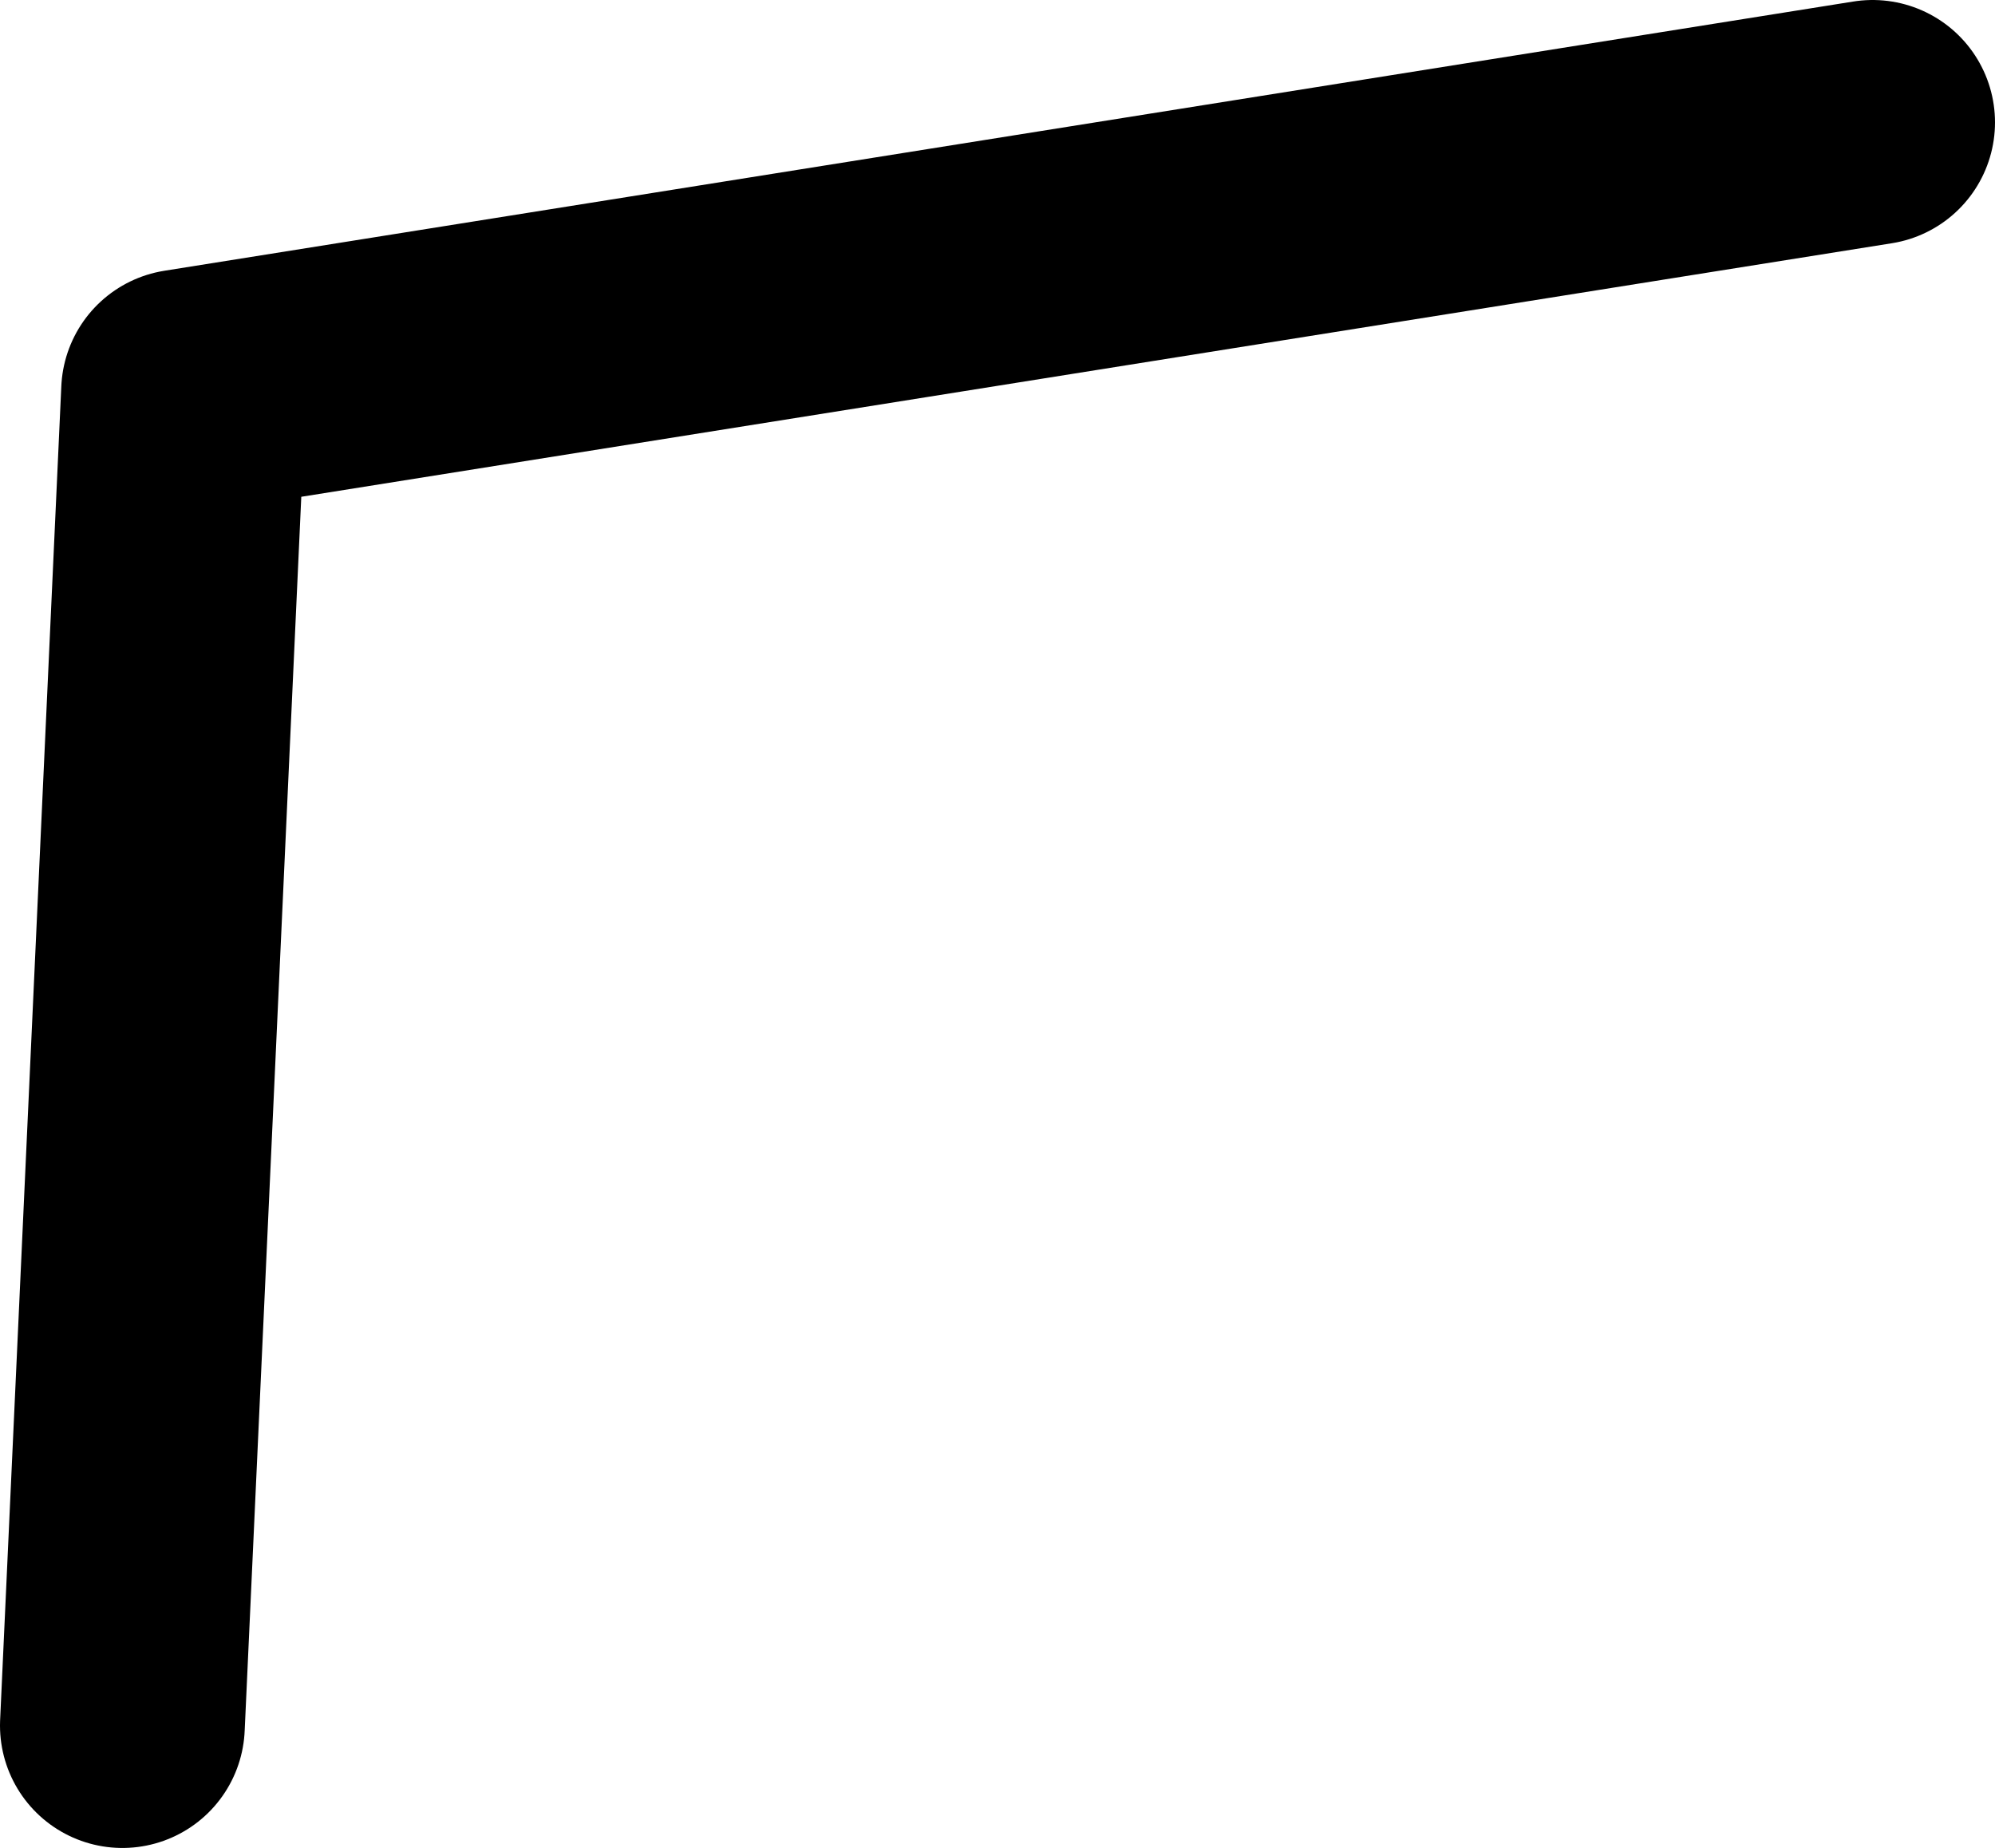 <?xml version="1.0" encoding="UTF-8" standalone="no"?>
<svg xmlns:ffdec="https://www.free-decompiler.com/flash" xmlns:xlink="http://www.w3.org/1999/xlink" ffdec:objectType="shape" height="22.65px" width="24.45px" xmlns="http://www.w3.org/2000/svg">
  <g transform="matrix(1.0, 0.0, 0.0, 1.0, 22.95, 9.25)">
    <path d="M-21.45 11.9 L-20.7 -4.45 0.0 -7.75" fill="none" stroke="#000000" stroke-linecap="round" stroke-linejoin="round" stroke-width="3.0"/>
  </g>
</svg>
